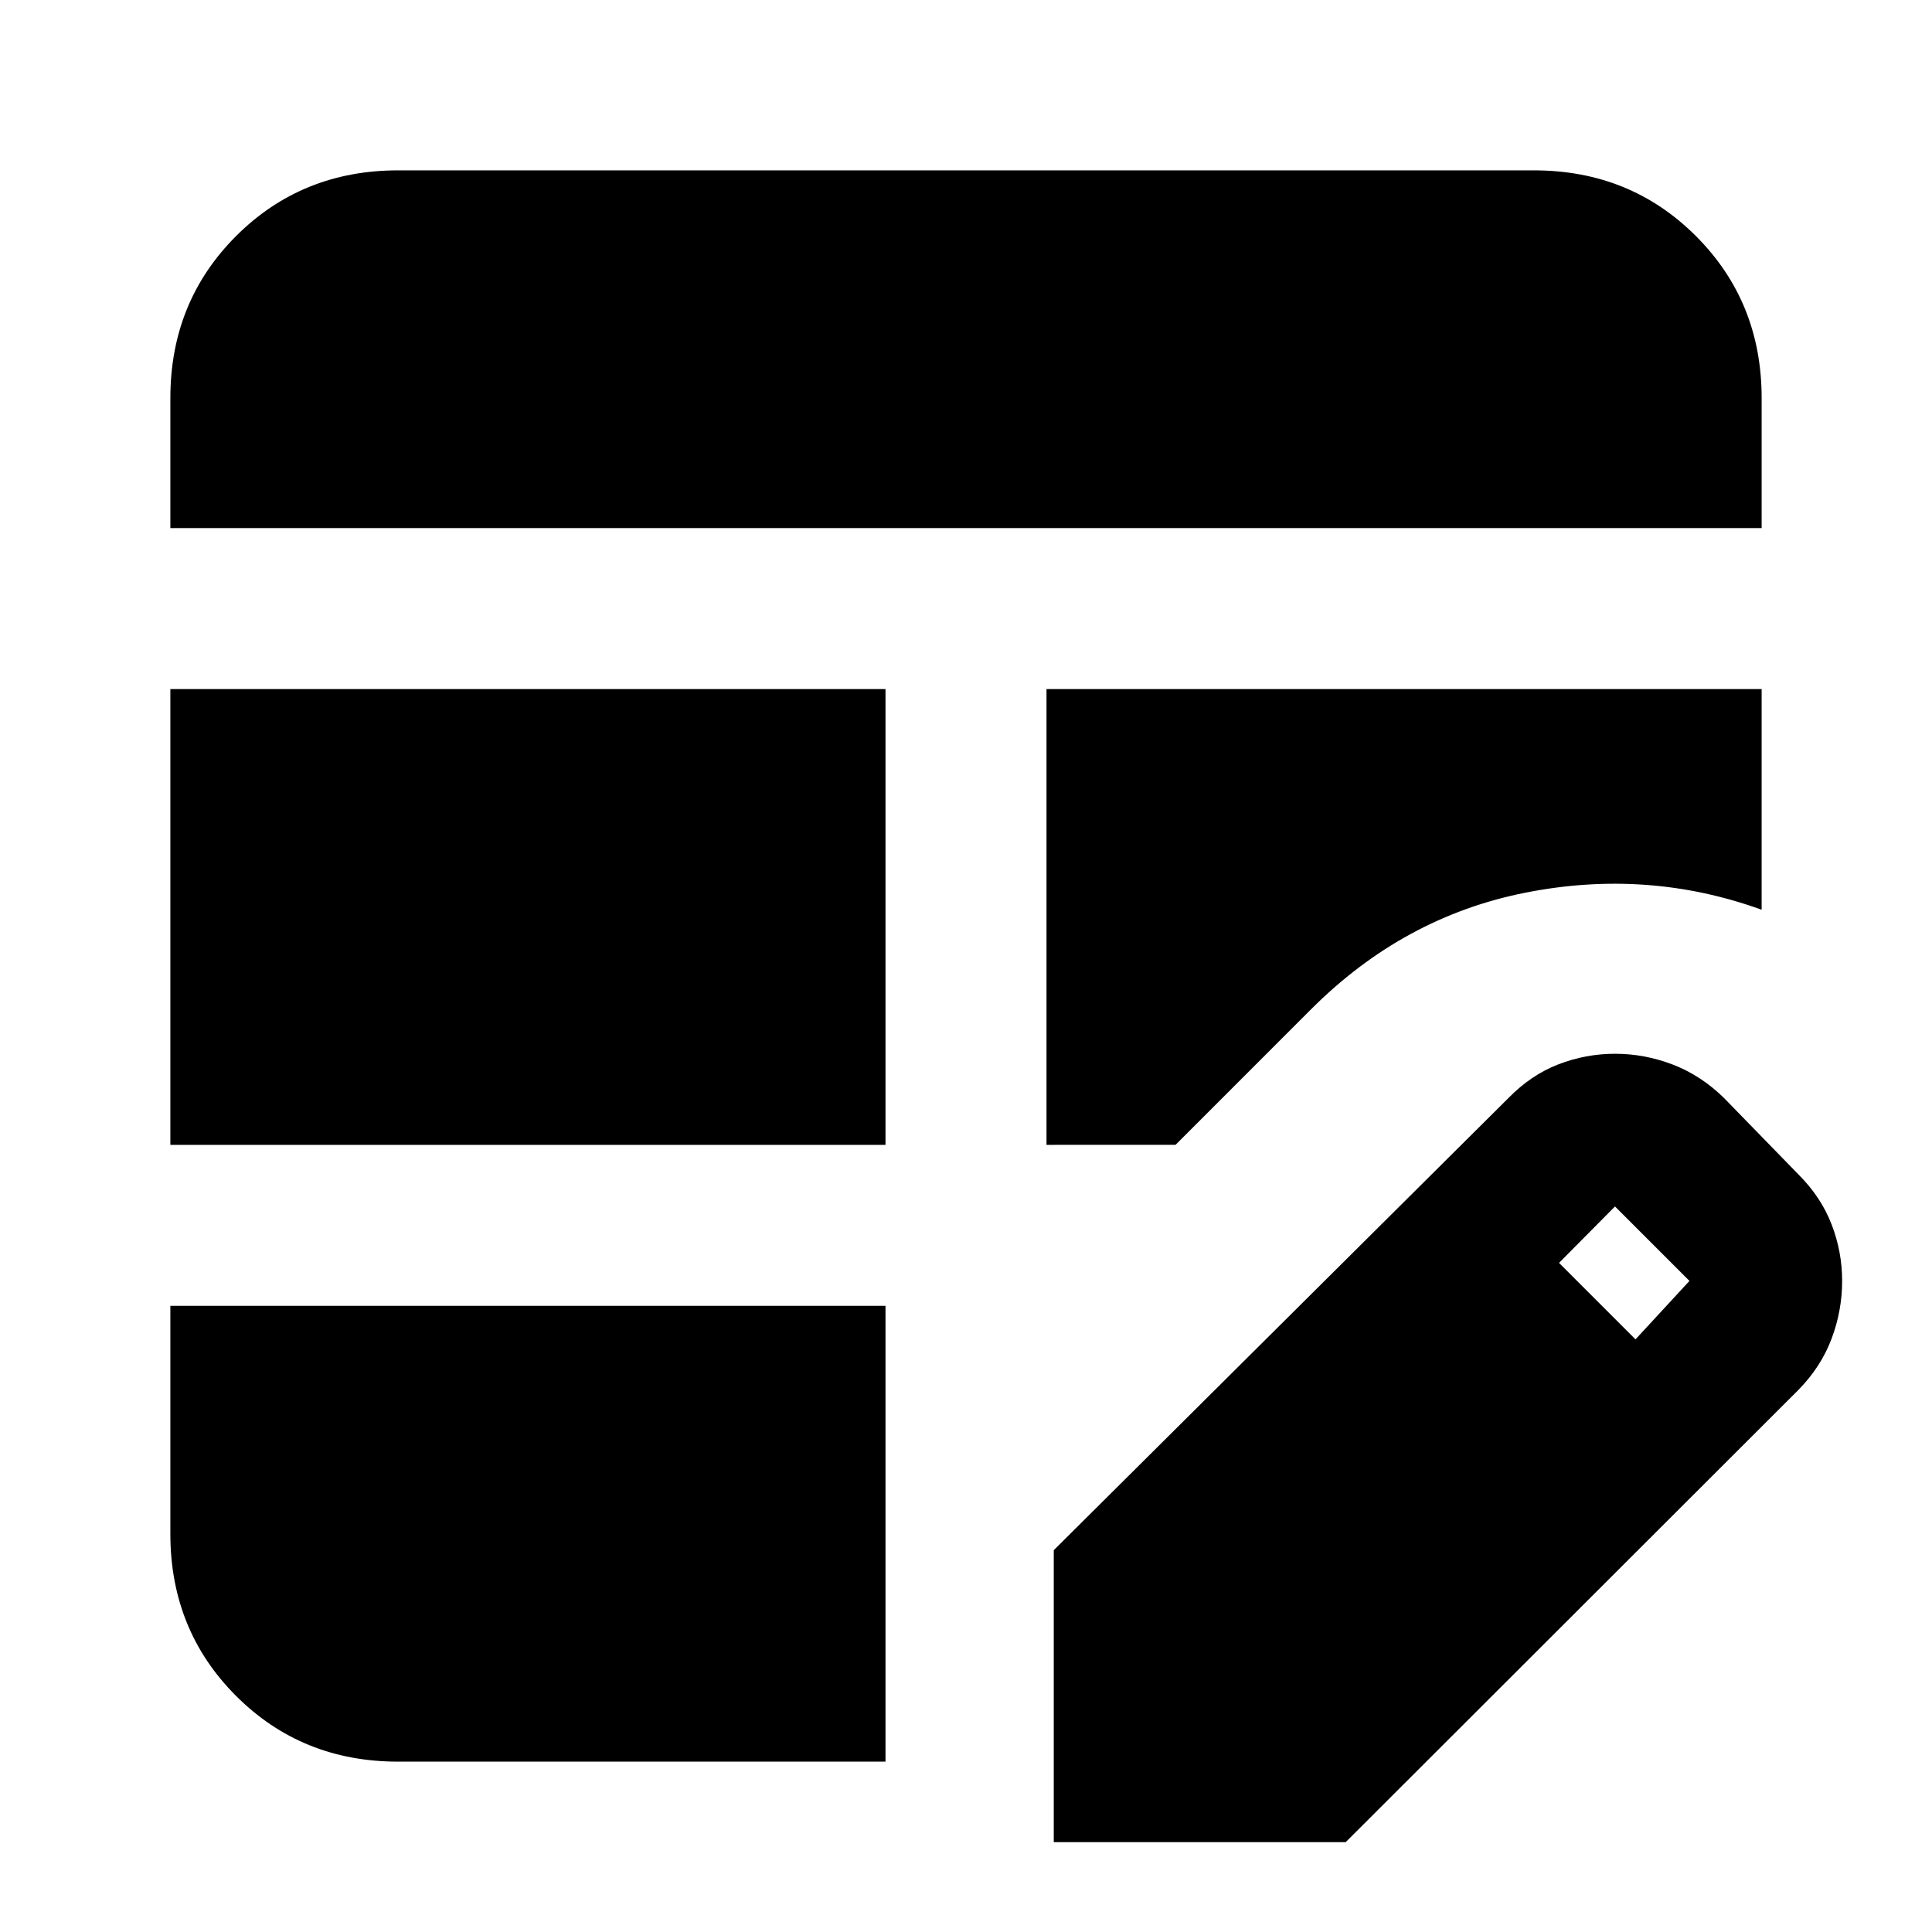 <svg xmlns="http://www.w3.org/2000/svg" height="24" viewBox="0 -960 960 960" width="24"><path d="M84.65-391.13v-226.48H440v226.48H84.65Zm0-306.48v-64.56q0-47.87 32.65-80.53 32.66-32.65 80.53-32.65h564.34q47.87 0 80.53 32.65 32.65 32.66 32.65 80.53v64.56H84.65ZM197.83-84.65q-47.87 0-80.53-32.65-32.65-32.66-32.65-80.53v-113.3H440v226.48H197.83ZM520-391.13v-226.48h355.35v109.65q-56.63-20.47-117.26-8.5-60.63 11.98-106.55 57.89l-67.43 67.44H520Zm3.61 346.48v-145.07l225.96-224.71q11.23-11.48 24.83-16.72 13.6-5.24 28.08-5.24 14.72 0 28.69 5.36 13.98 5.36 25.46 16.6l37 38q11.24 11.23 16.48 24.83 5.24 13.6 5.24 28.08 0 14.72-5.24 28.69-5.24 13.98-16.48 25.46L668.67-44.65H523.61Zm289.06-249.83 26.81-29.04-37-37-27.81 28.04 38 38Z"/></svg>